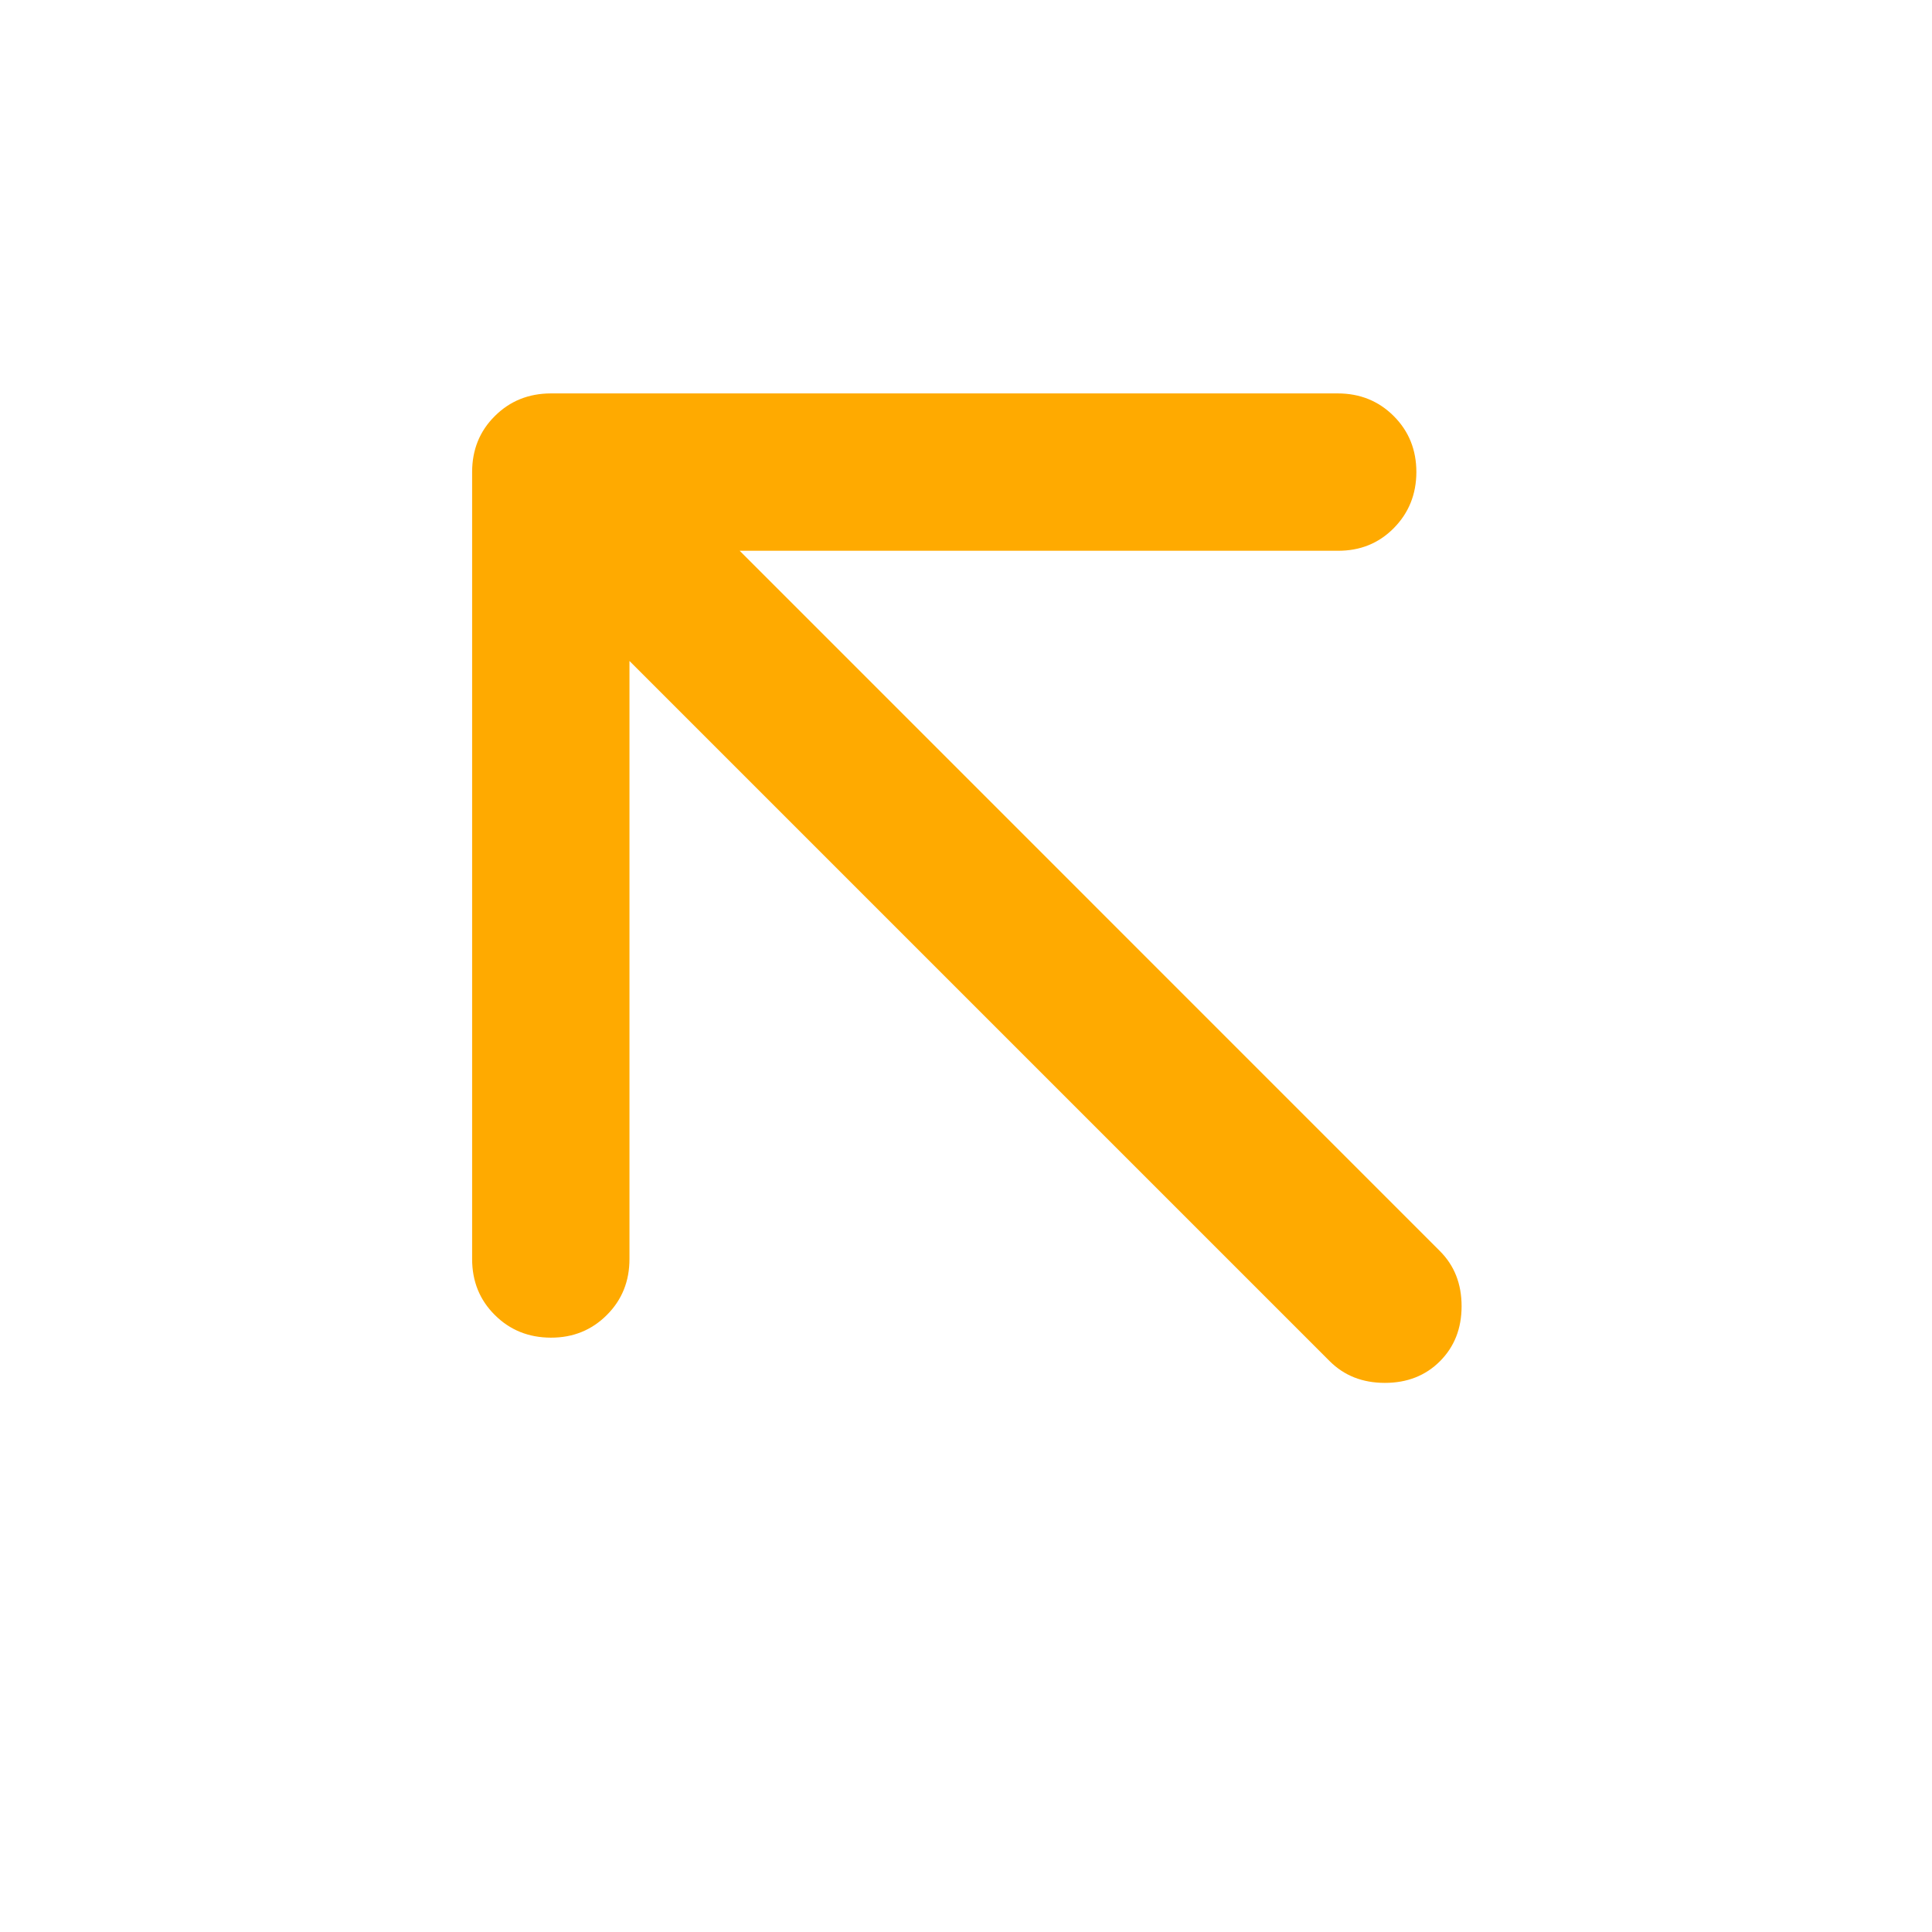 <svg width="27" height="27" viewBox="0 0 27 27" fill="none" xmlns="http://www.w3.org/2000/svg">
<path d="M8.797 9.237V17.594C8.797 17.906 8.692 18.167 8.48 18.378C8.269 18.589 8.008 18.695 7.698 18.694C7.387 18.693 7.126 18.588 6.915 18.377C6.703 18.167 6.598 17.906 6.598 17.594V6.598C6.598 6.286 6.703 6.025 6.915 5.815C7.126 5.604 7.387 5.499 7.698 5.498H18.694C19.006 5.498 19.267 5.604 19.478 5.815C19.689 6.026 19.794 6.287 19.794 6.598C19.793 6.909 19.687 7.17 19.477 7.382C19.267 7.594 19.006 7.699 18.694 7.697H10.337L20.123 17.484C20.325 17.686 20.426 17.942 20.426 18.254C20.426 18.566 20.325 18.822 20.123 19.024C19.922 19.225 19.665 19.326 19.354 19.326C19.042 19.326 18.786 19.225 18.584 19.024L8.797 9.237Z" fill="#FFAA00"/>
</svg>
